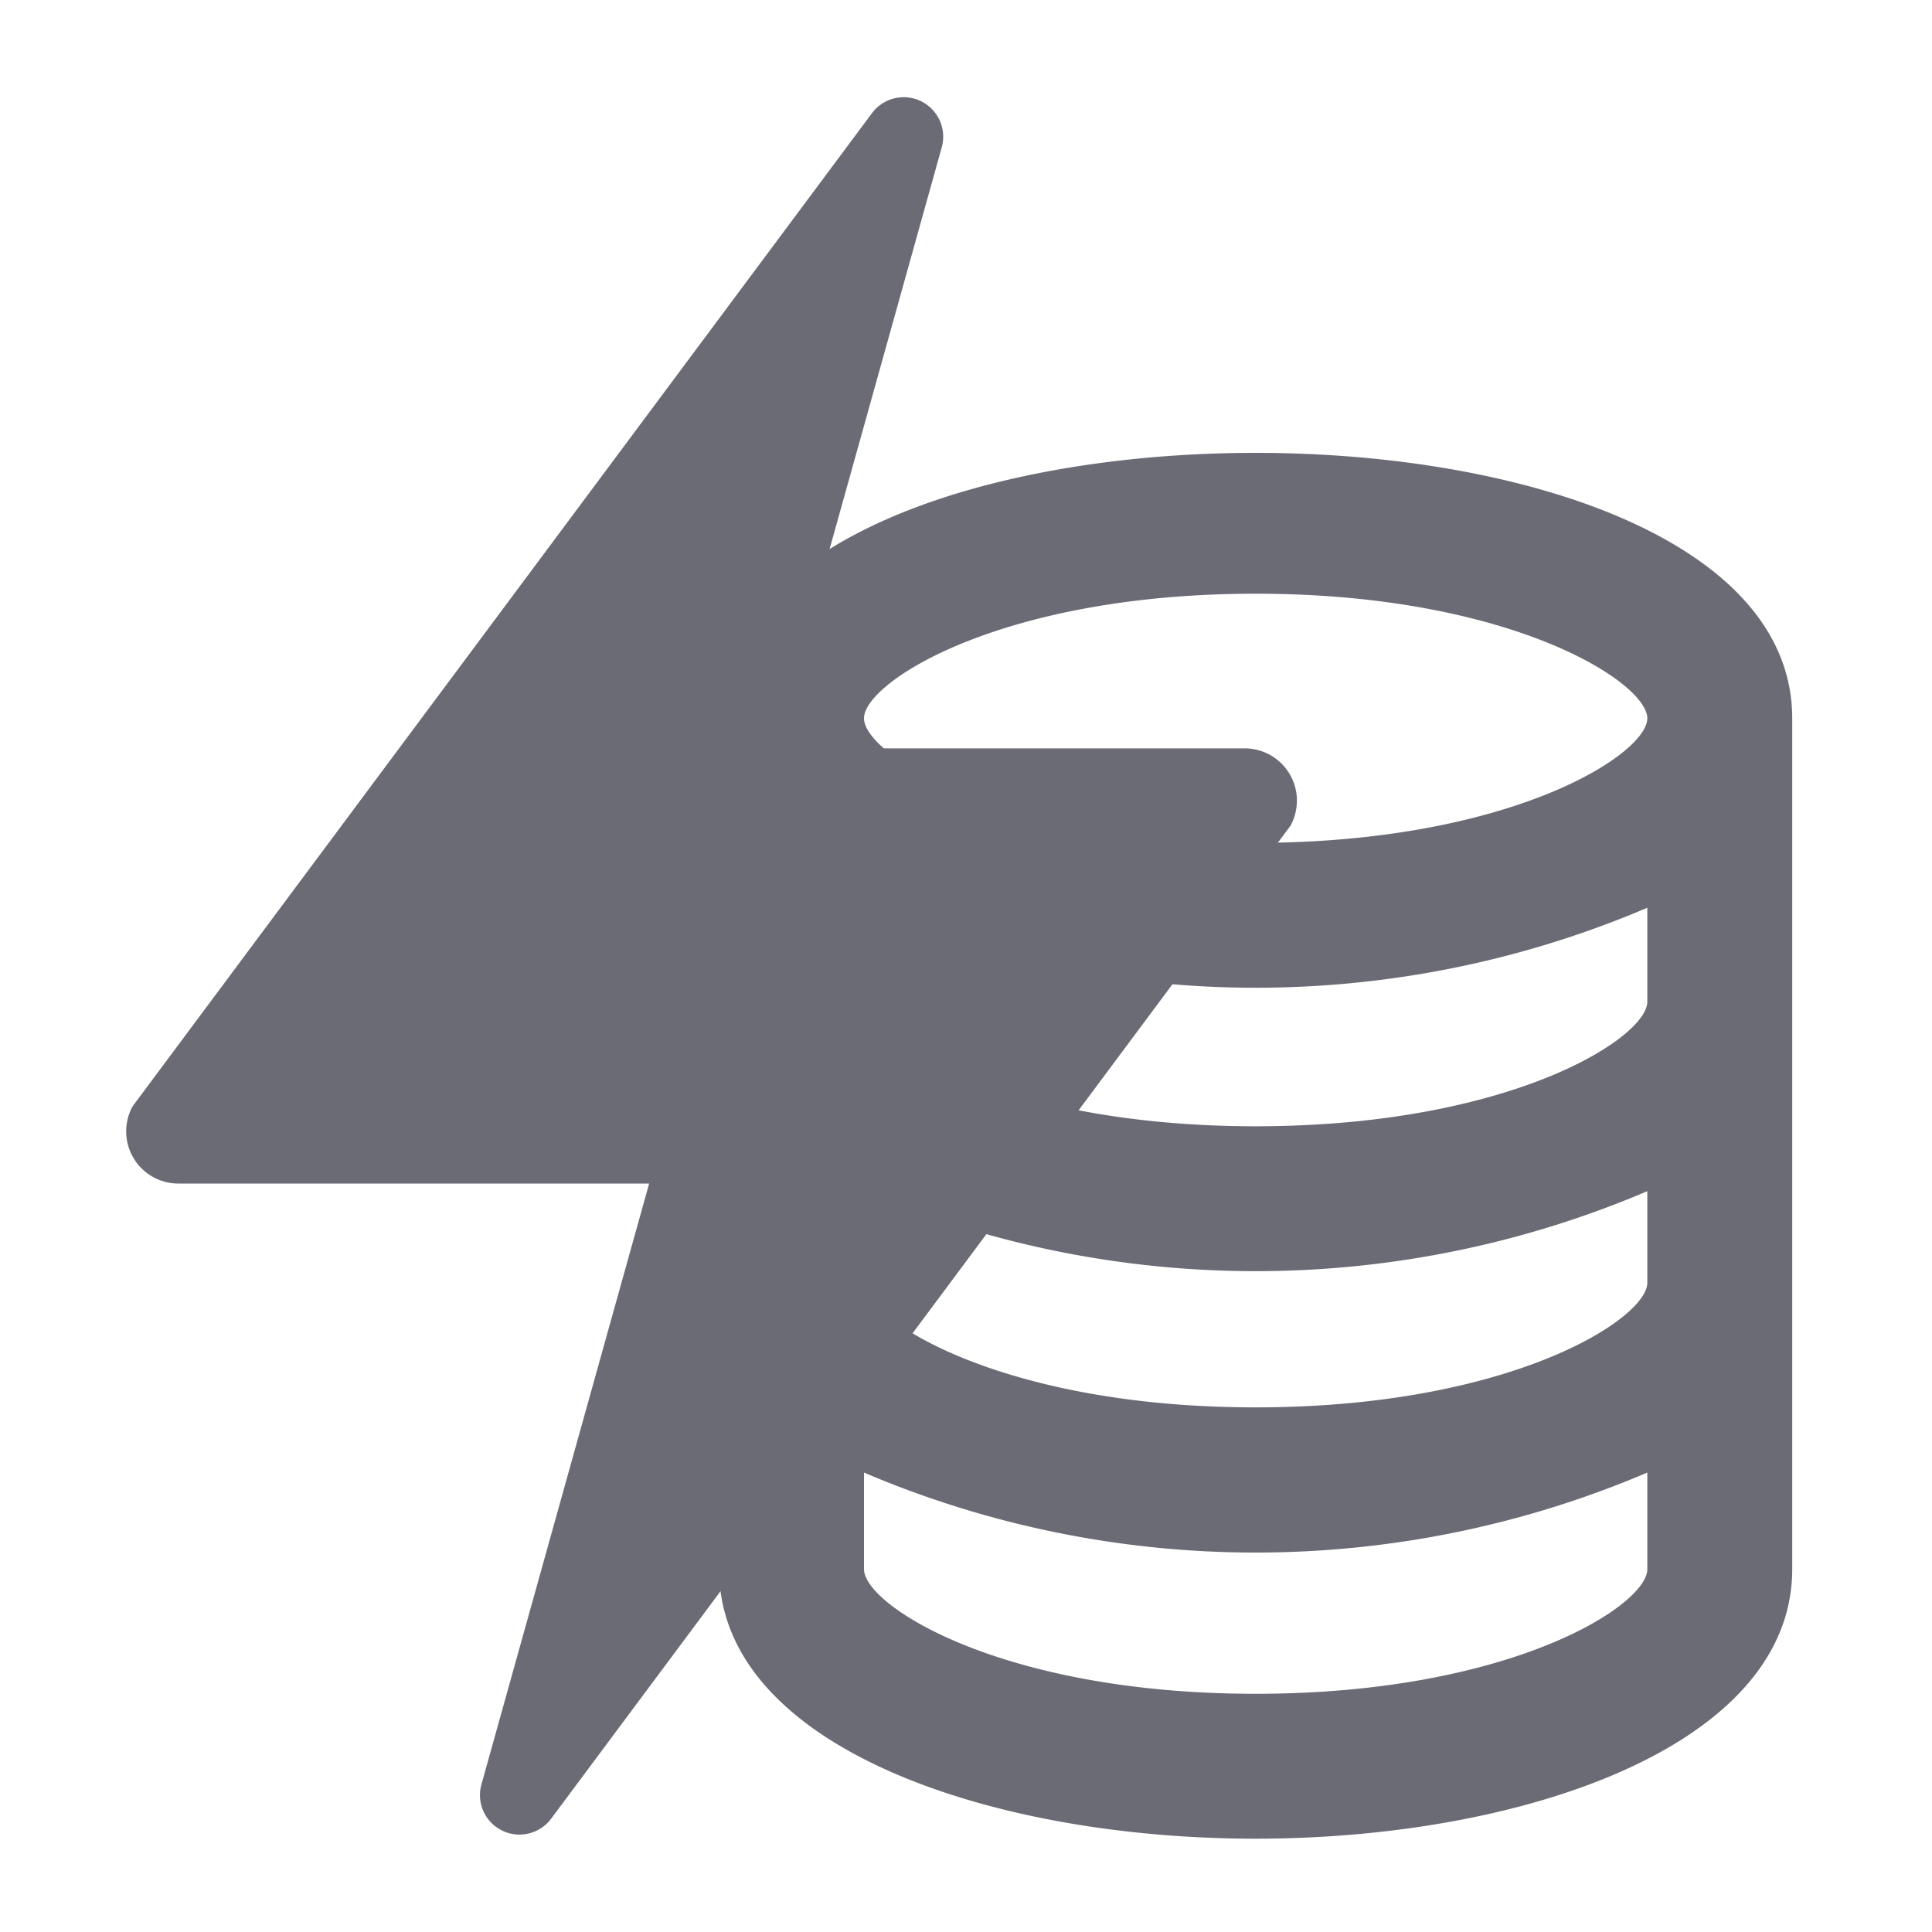 <svg id="Ico-inv-backup-electric-power" xmlns="http://www.w3.org/2000/svg" width="20" height="20" viewBox="0 0 20 20">
  <rect id="Rectángulo_3173" data-name="Rectángulo 3173" width="20" height="20" fill="none"/>
  <path id="Trazado_2815" data-name="Trazado 2815" d="M397.022,557.126h-4.873l1.737-6.222a.409.409,0,0,0-.722-.354l-7.654,10.281a.54.54,0,0,0,.473.8h4.874l-1.737,6.223a.409.409,0,0,0,.721.354l7.655-10.281A.541.541,0,0,0,397.022,557.126Z" transform="translate(-384.137 -549.379)" fill="#6a6b75"/>
  <path id="Trazado_2816" data-name="Trazado 2816" d="M391.581,556.815v8.808c0,1.832,2.794,2.79,5.554,2.79s5.555-.958,5.555-2.79v-8.808C402.69,553.152,391.581,553.15,391.581,556.815Zm5.554-1.29c2.635,0,4.055.916,4.055,1.29s-1.42,1.289-4.055,1.289-4.054-.915-4.054-1.289S394.5,555.525,397.135,555.525Zm0,11.388c-2.634,0-4.054-.916-4.054-1.29v-1a10.341,10.341,0,0,0,8.109,0v1C401.19,566,399.77,566.913,397.135,566.913Zm0-2.965c-2.634,0-4.054-.916-4.054-1.29v-.948a10.341,10.341,0,0,0,8.109,0v.948C401.19,563.032,399.77,563.948,397.135,563.948Zm0-2.91c-2.634,0-4.054-.915-4.054-1.289v-.973a10.341,10.341,0,0,0,8.109,0v.973C401.19,560.123,399.77,561.038,397.135,561.038Z" transform="translate(-384.137 -549.379)" fill="#6a6b75"/>
</svg>
